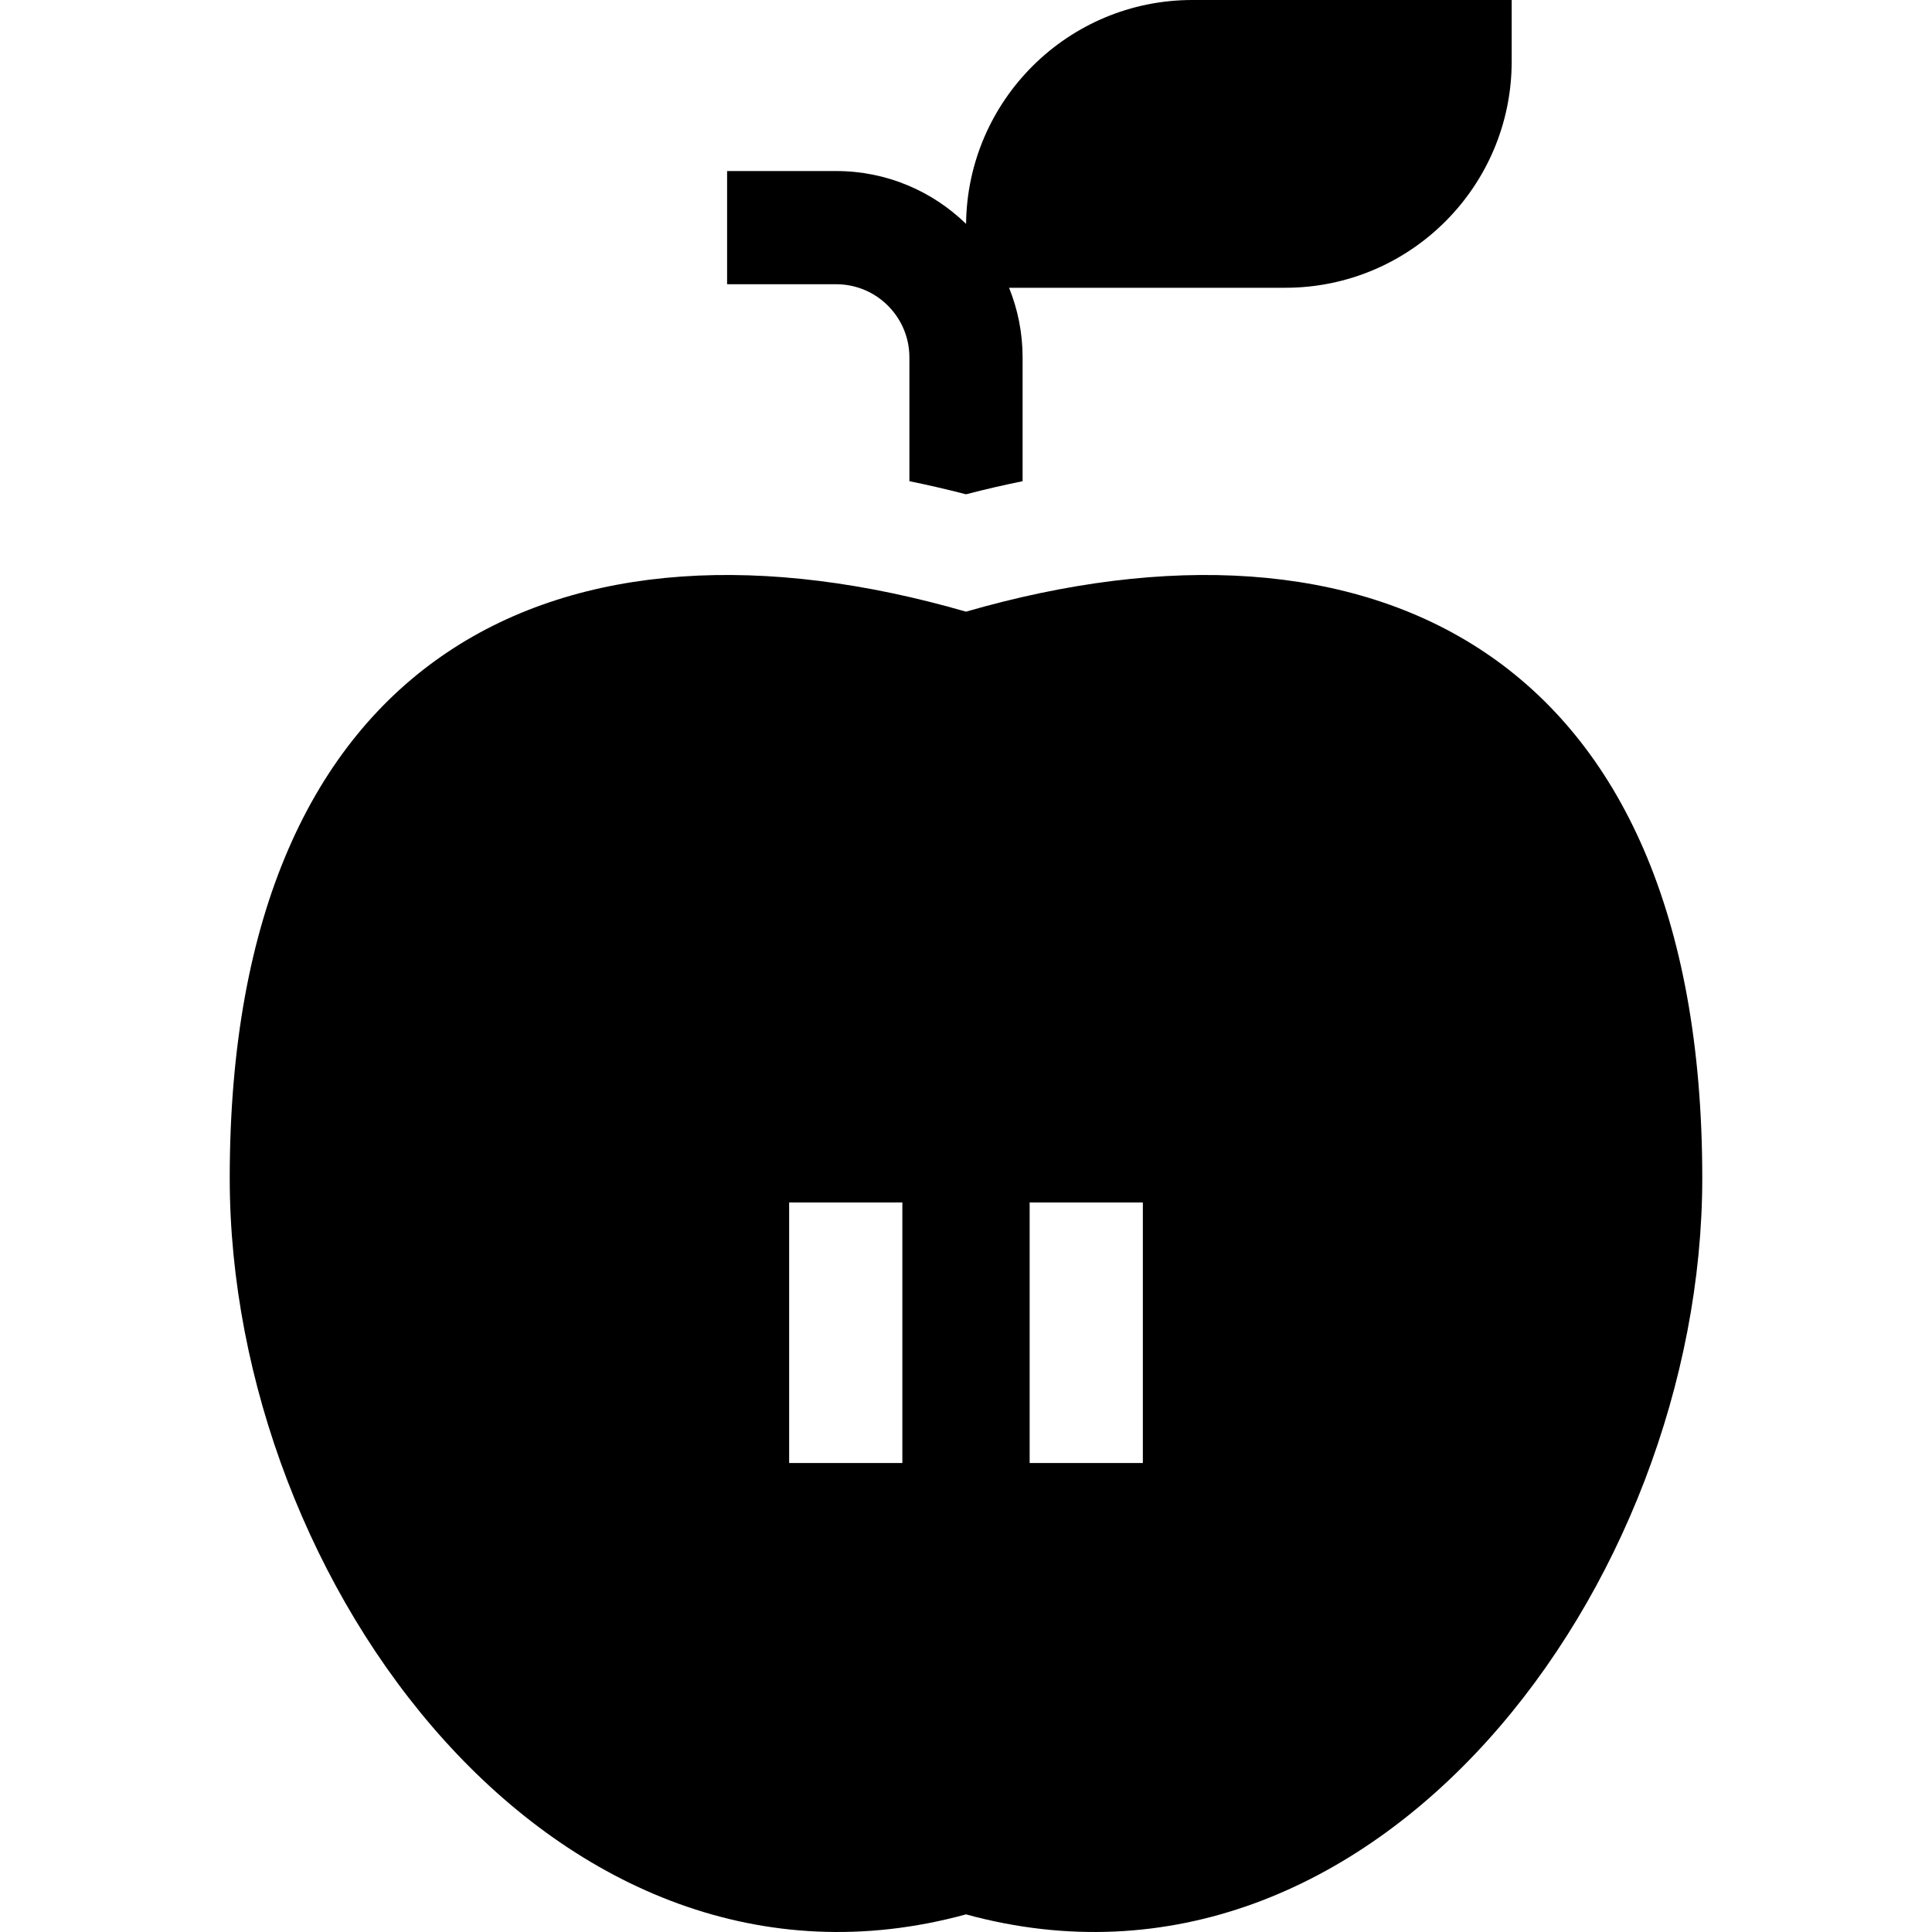 <svg id="Capa_1" enable-background="new 0 0 512 512" height="512" viewBox="0 0 512 512" width="512" xmlns="http://www.w3.org/2000/svg"><g><path d="m241 94.713v32.807c4.957 1.012 9.958 2.165 15 3.473 5.042-1.308 10.042-2.461 15-3.472v-32.808c0-6.522-1.283-12.746-3.589-18.451h73.202c33.137 0 60-26.863 60-60v-16.262h-84.613c-32.912 0-59.622 26.503-59.983 59.33-8.9-8.656-21.035-14.002-34.402-14.002h-28.926v30h28.926c10.689 0 19.385 8.696 19.385 19.385z"/><path d="m256 162.098c-106.482-30.783-195.119 9.512-195.119 150.112 0 107.761 86.807 224.765 195.119 195.119 108.312 29.645 195.119-87.358 195.119-195.119 0-140.6-88.637-180.895-195.119-150.112zm-16.867 225.62h-30v-69.045h30zm63.734 0h-30v-69.045h30z"/></g></svg>